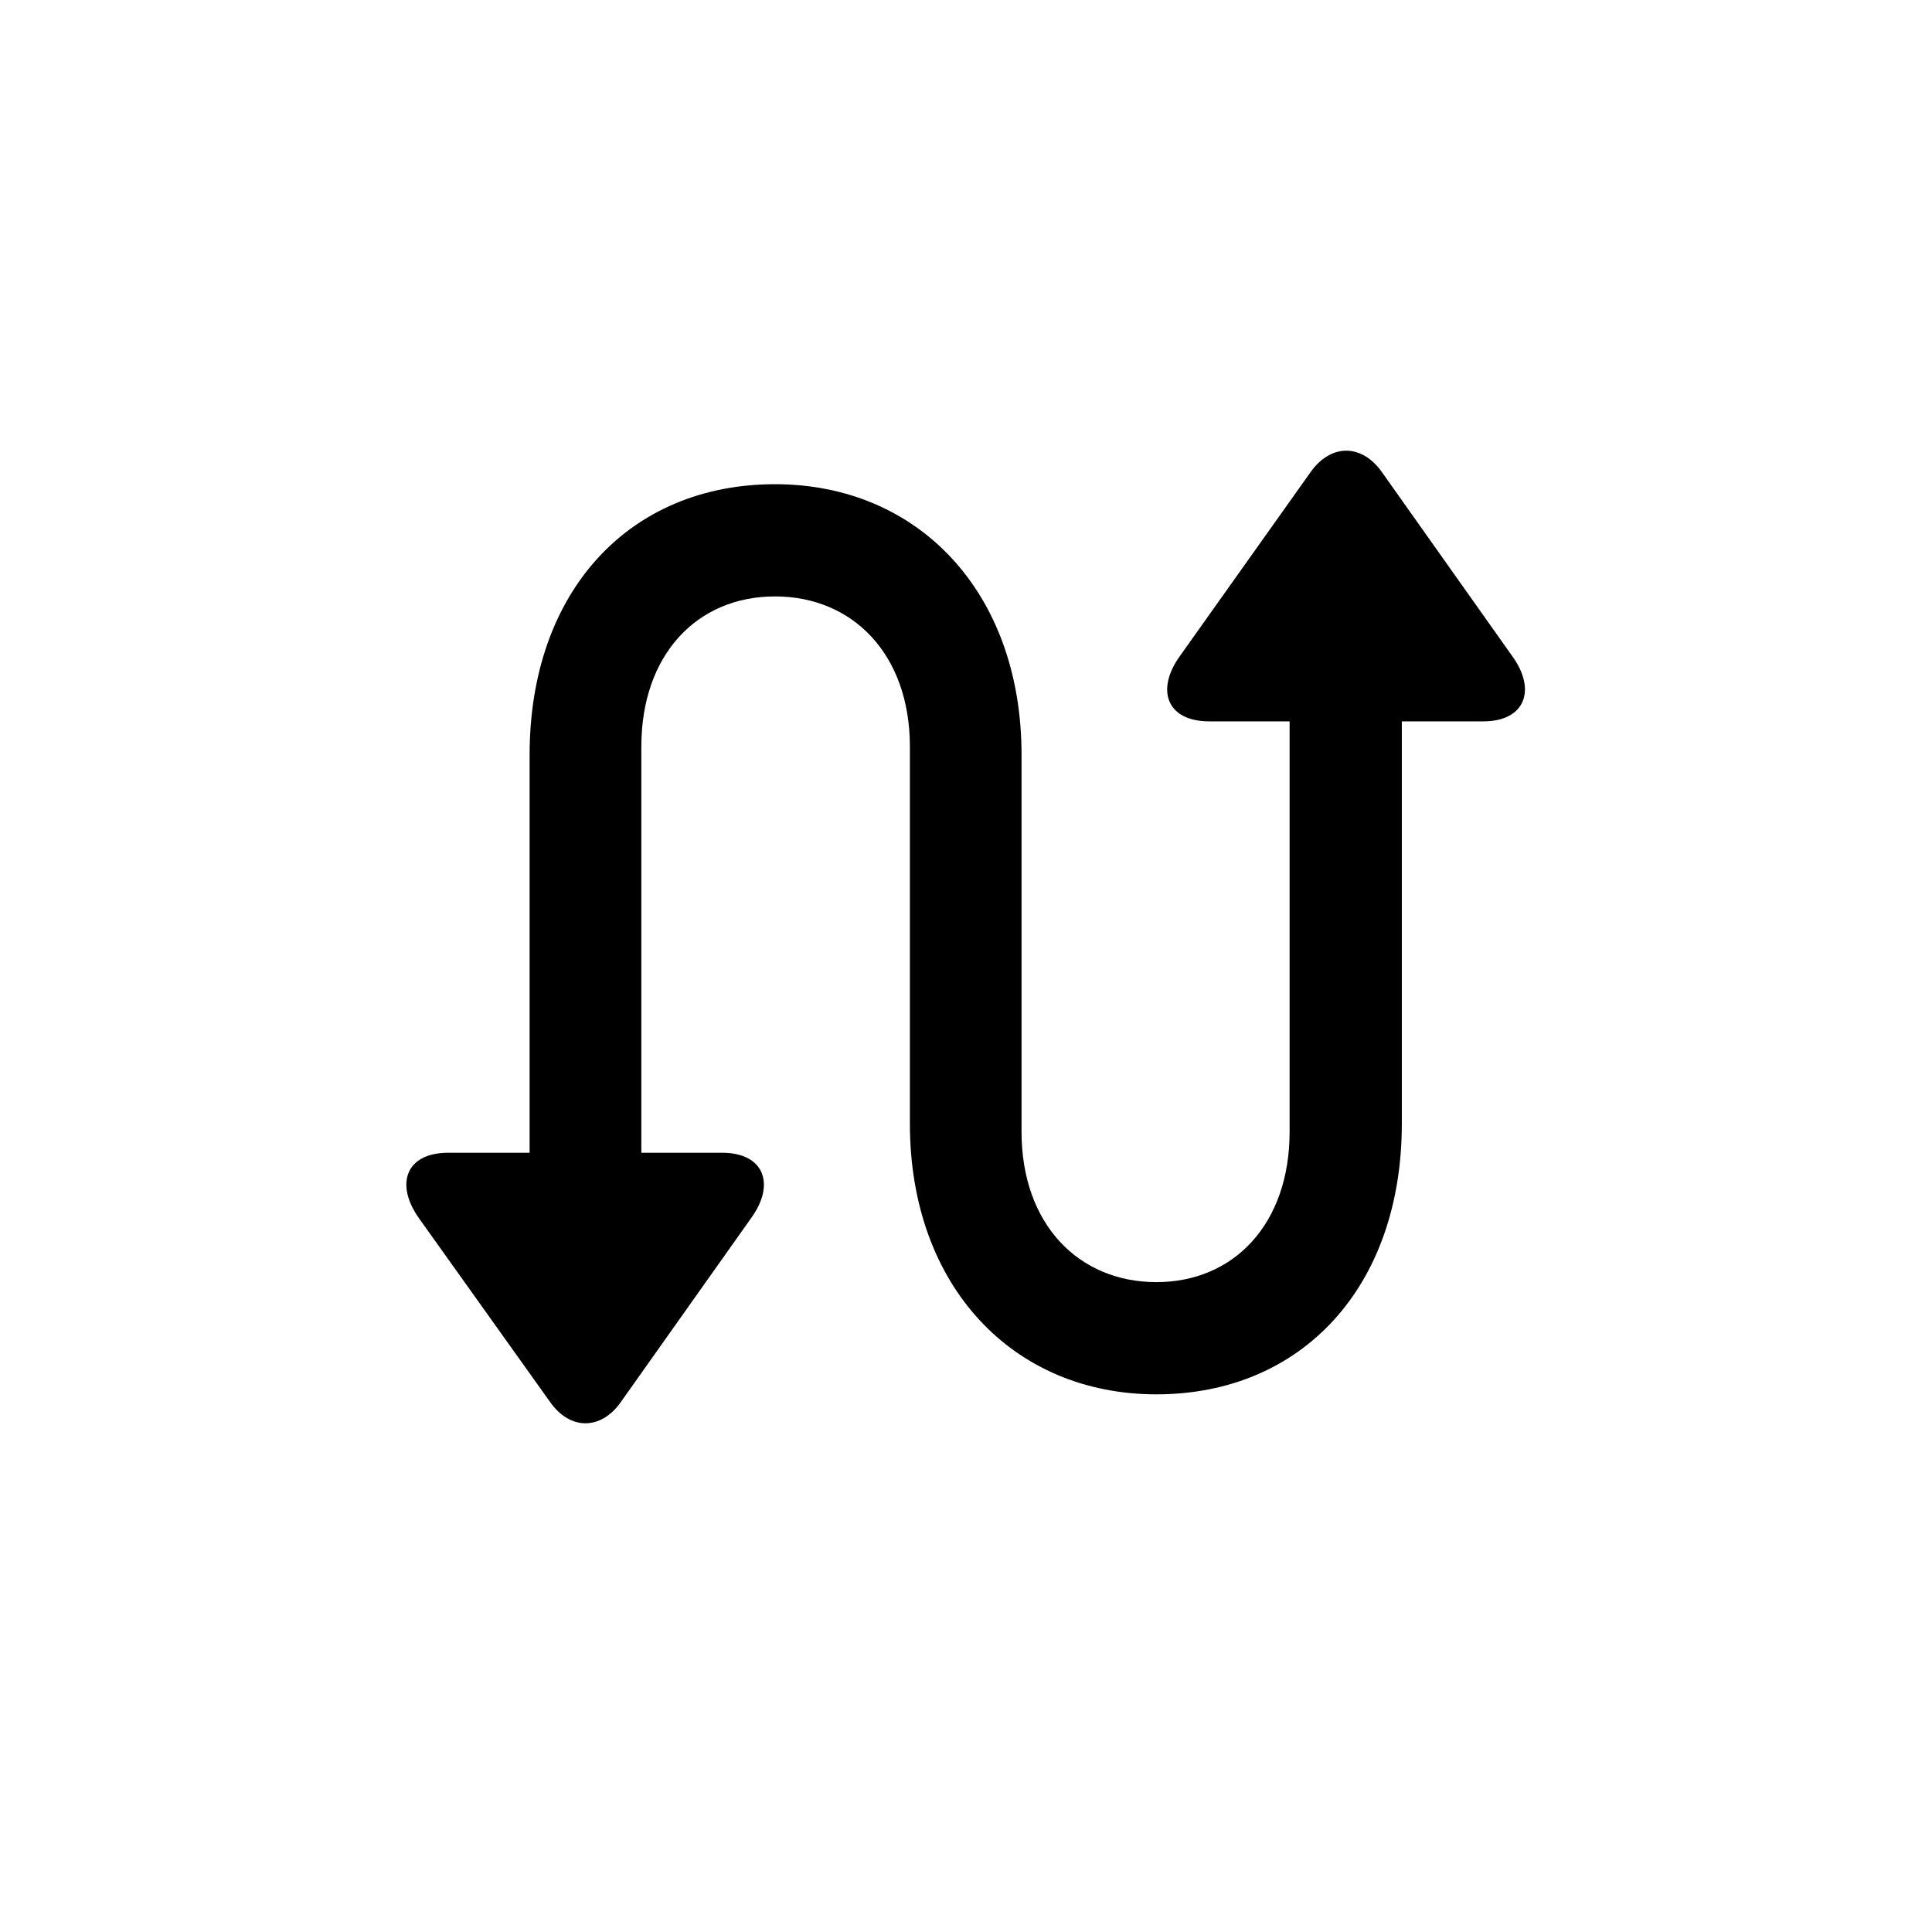 <svg viewBox="0 0 24 24" xmlns="http://www.w3.org/2000/svg">
  <path
    stroke="none"
    d="M5.567 14.32H6.579V9.378C6.579 7.348 7.816 6.015 9.628 6.015C11.405 6.015 12.69 7.354 12.69 9.378V14.06C12.69 15.209 13.401 15.927 14.365 15.927C15.329 15.927 16.02 15.202 16.02 14.06V8.961H15.021C14.495 8.961 14.352 8.571 14.659 8.147L16.286 5.857C16.539 5.509 16.915 5.516 17.161 5.857L18.788 8.154C19.089 8.571 18.945 8.961 18.426 8.961H17.414V13.958C17.414 15.988 16.17 17.321 14.365 17.321C12.588 17.321 11.303 15.981 11.303 13.958V9.275C11.303 8.127 10.592 7.409 9.628 7.409C8.657 7.409 7.967 8.134 7.967 9.275V14.32H8.972C9.491 14.32 9.635 14.71 9.334 15.127L7.707 17.424C7.461 17.766 7.085 17.766 6.839 17.424L5.205 15.134C4.904 14.71 5.041 14.32 5.567 14.32Z"
  />
</svg>
